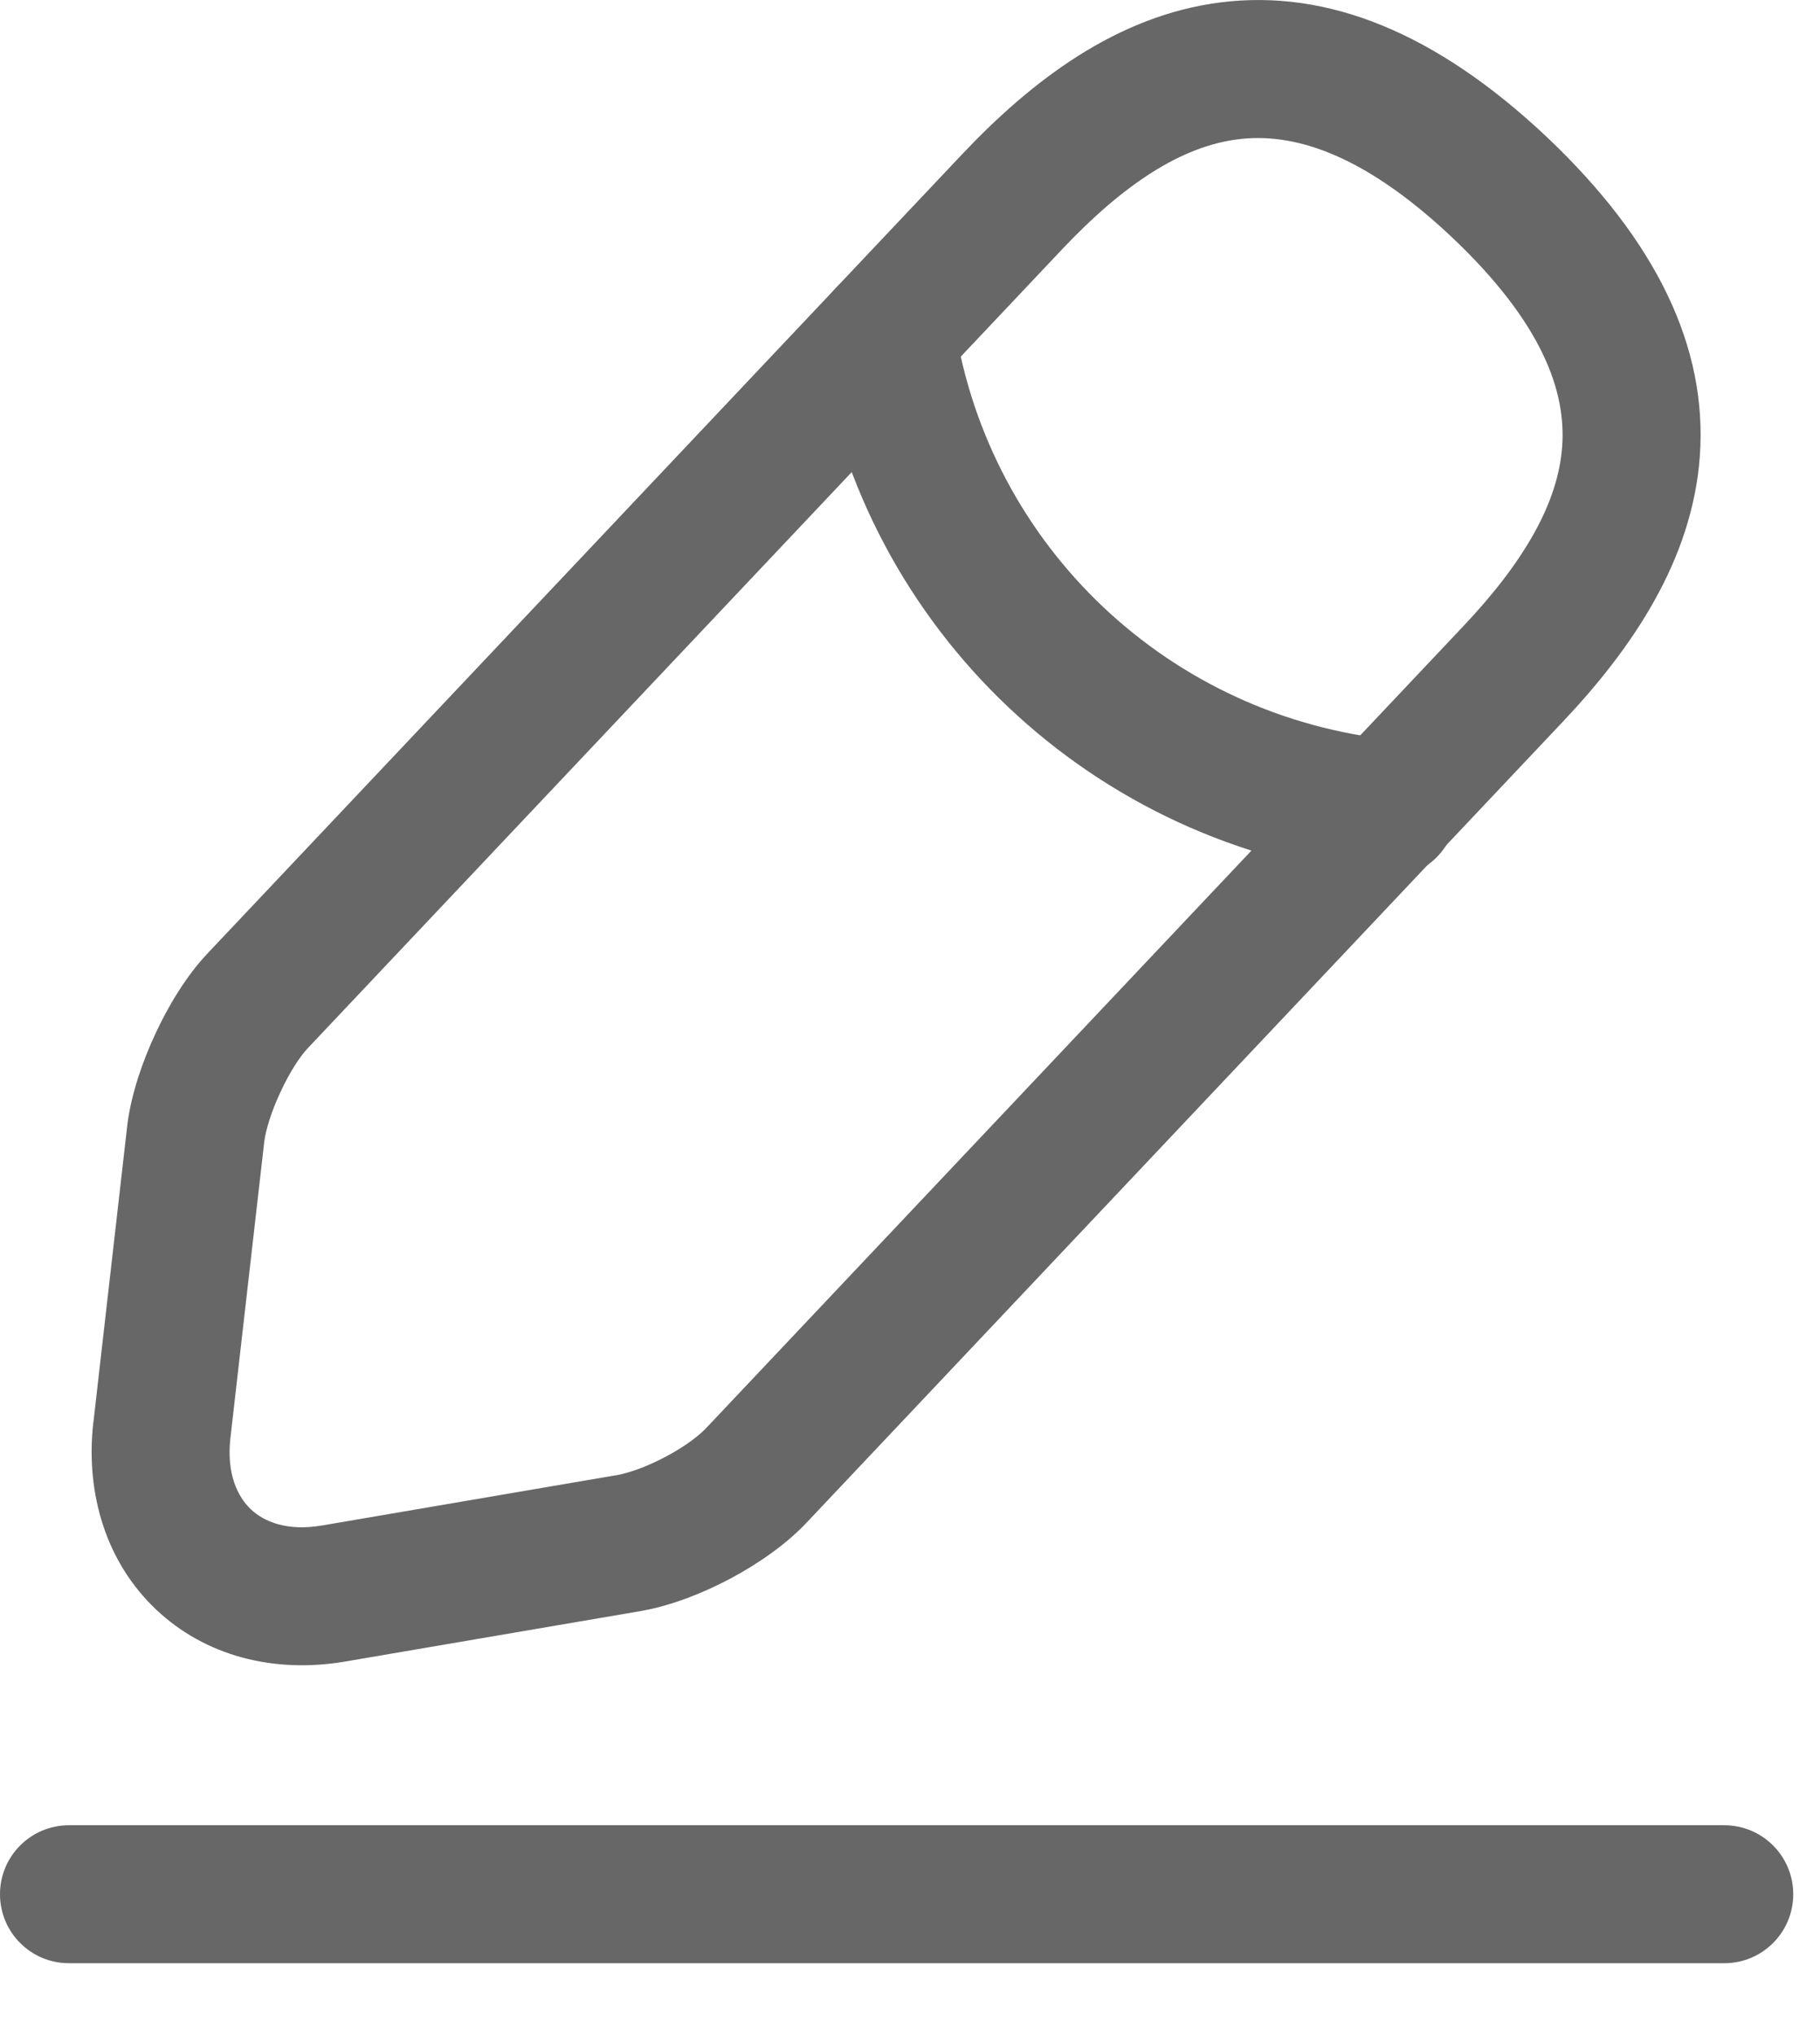 <svg width="17" height="19" viewBox="0 0 17 19" fill="none" xmlns="http://www.w3.org/2000/svg">
<path fill-rule="evenodd" clip-rule="evenodd" d="M8.181 2.49C8.533 2.435 8.862 2.676 8.917 3.028C9.241 5.107 10.928 6.698 13.027 6.909C13.38 6.945 13.639 7.261 13.603 7.615C13.567 7.969 13.251 8.227 12.897 8.191C10.22 7.922 8.059 5.888 7.644 3.226C7.589 2.874 7.83 2.545 8.181 2.49Z" fill="#676767"/>
<path fill-rule="evenodd" clip-rule="evenodd" d="M0 17.685C0 17.329 0.288 17.041 0.644 17.041H16.106C16.462 17.041 16.75 17.329 16.75 17.685C16.75 18.041 16.462 18.329 16.106 18.329H0.644C0.288 18.329 0 18.041 0 17.685Z" fill="#676767"/>
<path fill-rule="evenodd" clip-rule="evenodd" d="M11.396 0.023C12.399 -0.105 13.412 0.305 14.443 1.274L14.444 1.275C15.478 2.253 15.948 3.244 15.878 4.254C15.809 5.23 15.243 6.056 14.598 6.738M14.598 6.738L7.55 14.199C7.351 14.415 7.083 14.598 6.83 14.734C6.573 14.871 6.276 14.989 5.997 15.039L5.992 15.04L3.227 15.512C2.557 15.627 1.914 15.46 1.456 15.025C0.999 14.592 0.797 13.959 0.871 13.285L0.872 13.283L1.191 10.488C1.228 10.21 1.331 9.909 1.453 9.648C1.574 9.388 1.74 9.112 1.936 8.904L1.937 8.903L8.989 1.438C9.634 0.756 10.428 0.147 11.396 0.023M9.925 2.323L2.875 9.786C2.804 9.861 2.707 10.007 2.621 10.193C2.535 10.376 2.484 10.545 2.469 10.653L2.152 13.428C2.115 13.758 2.218 13.972 2.343 14.091C2.467 14.208 2.683 14.298 3.009 14.242L3.01 14.242L5.773 13.77C5.881 13.75 6.046 13.692 6.222 13.598C6.401 13.503 6.535 13.4 6.602 13.326L6.61 13.318L13.662 5.853C14.236 5.247 14.555 4.694 14.592 4.165C14.627 3.669 14.423 3.029 13.559 2.212C12.7 1.404 12.052 1.238 11.56 1.301C11.034 1.368 10.499 1.717 9.925 2.323Z" fill="#676767"/>
</svg>
